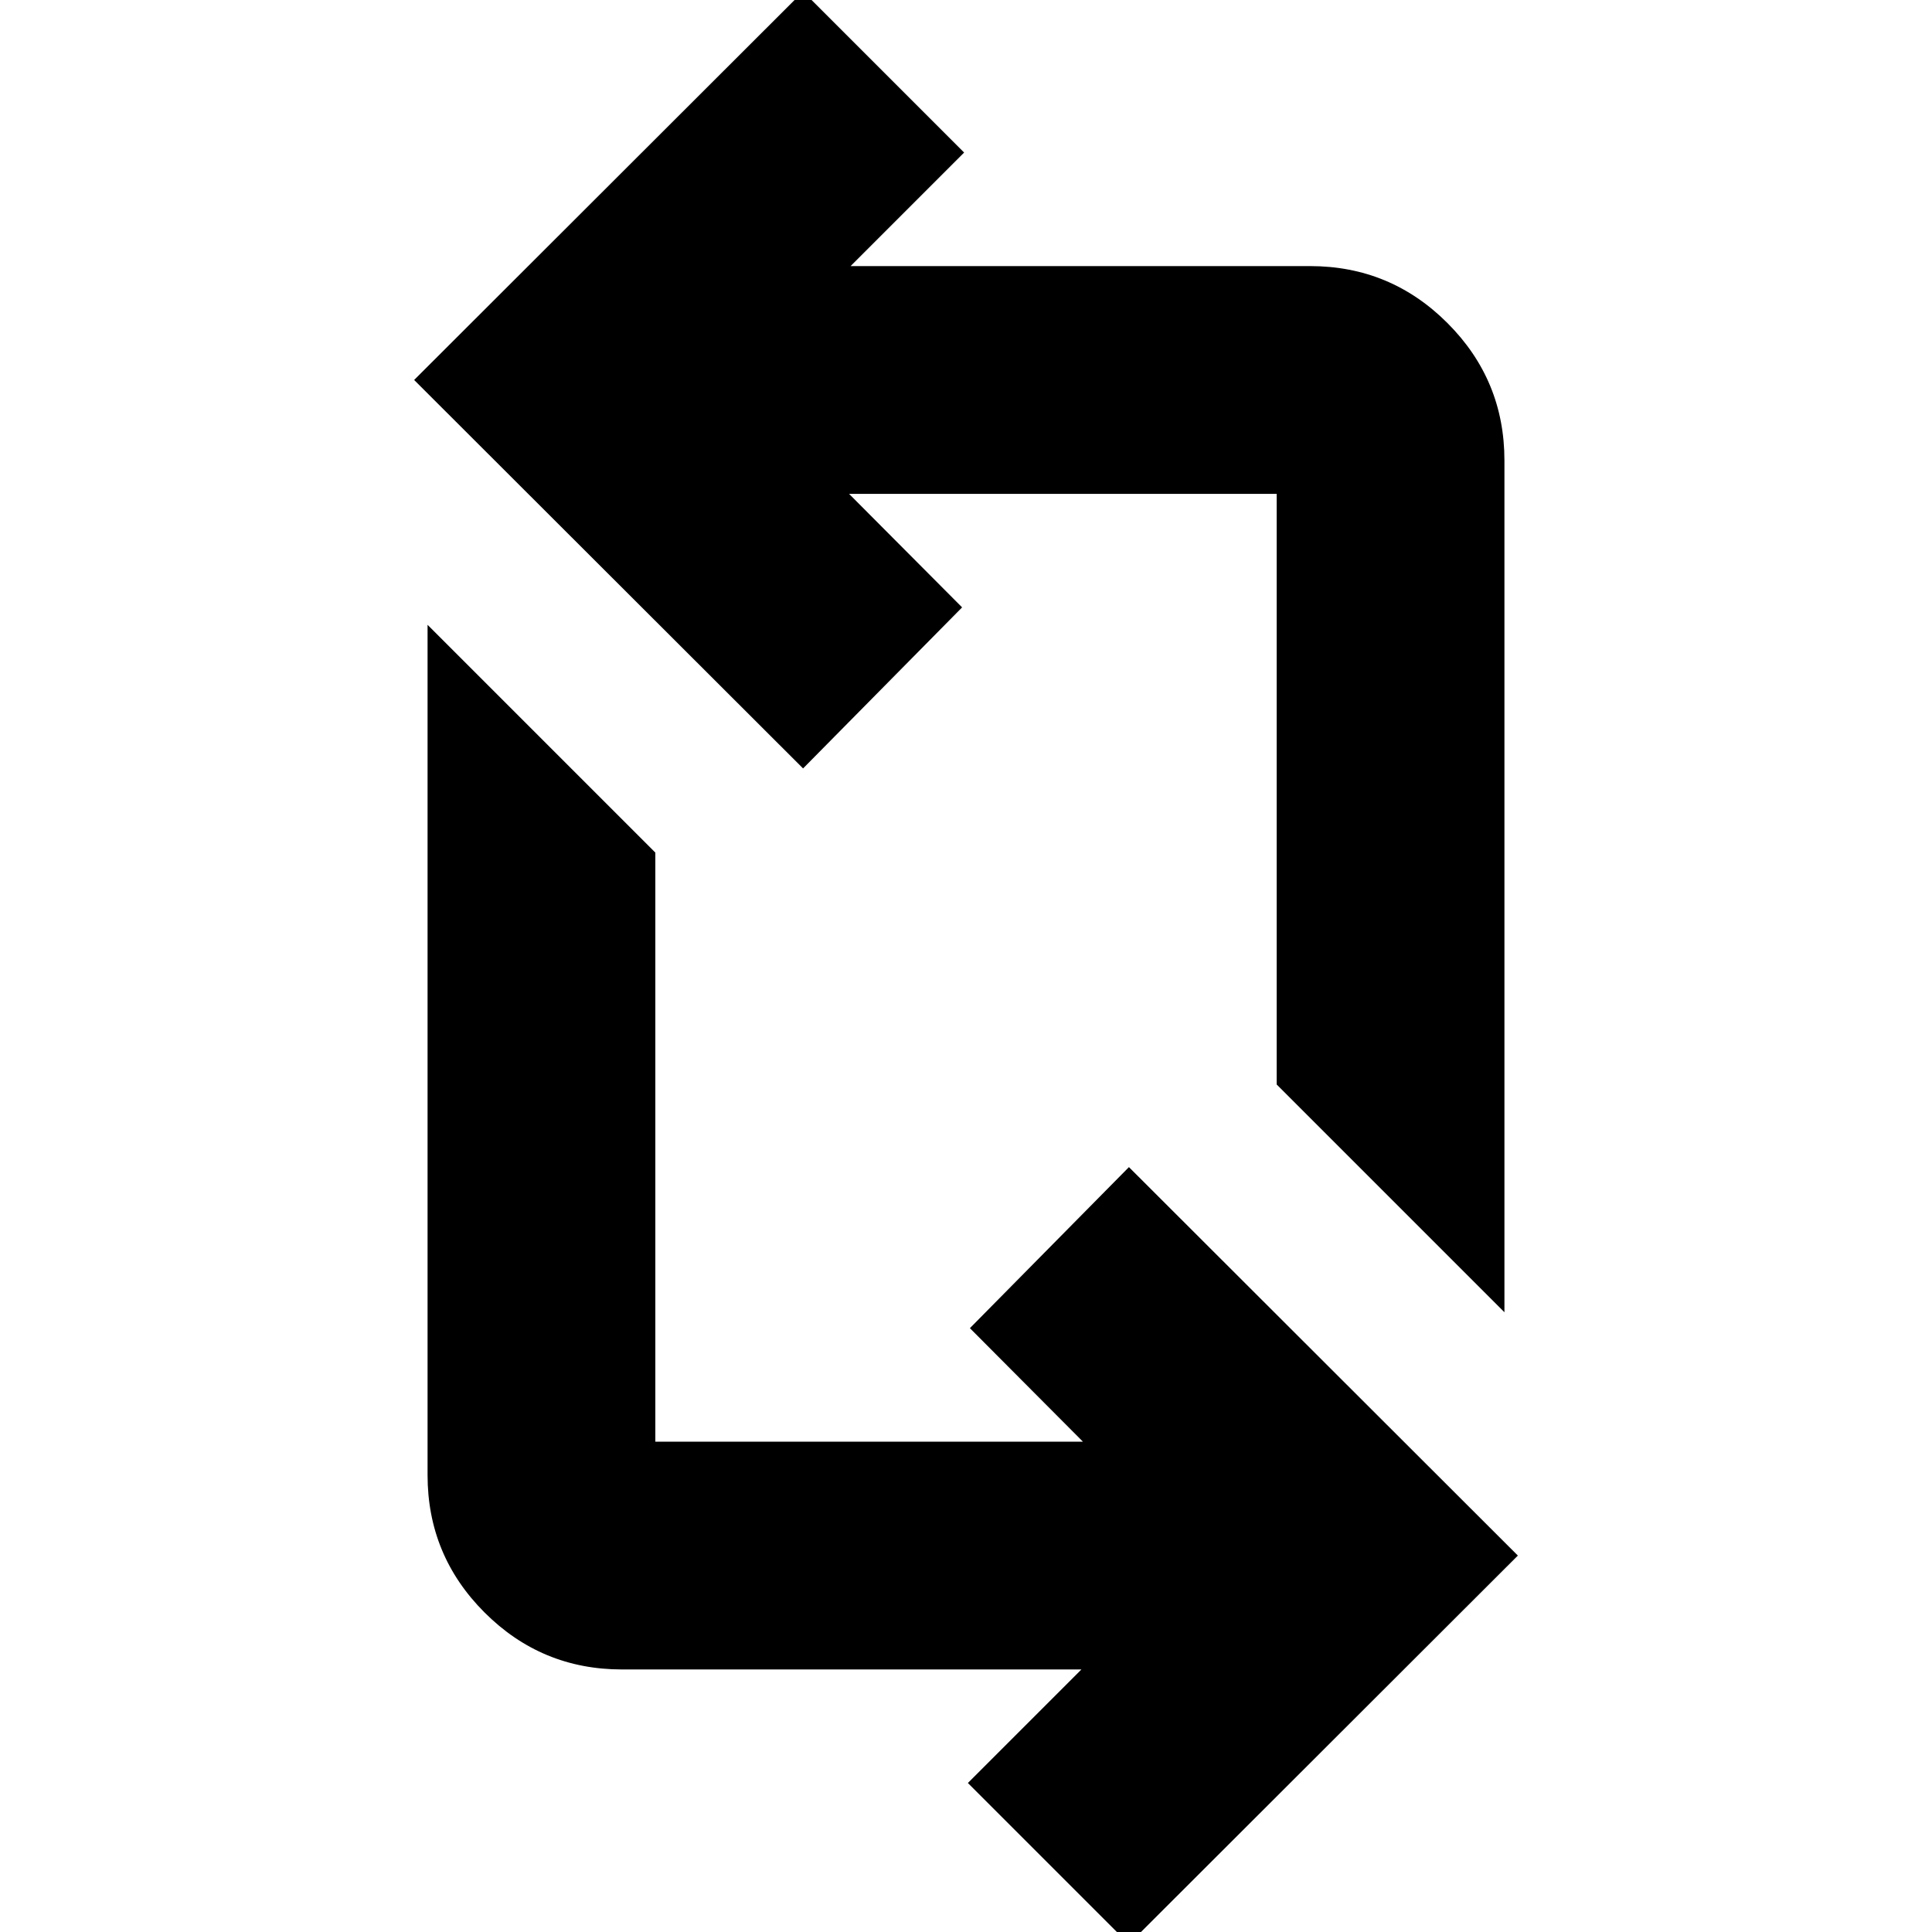 <svg xmlns="http://www.w3.org/2000/svg" height="24" viewBox="0 -960 960 960" width="24"><path d="m560.957 5.978-80.022-80.022 56.413-56.412H309.043q-39.964 0-68.275-28.312-28.312-28.311-28.312-68.275v-422.479L325.63-536.348v292.718h212.479l-56.174-56.413 79.022-80.022 193.261 193.022L560.957 5.978Zm186.587-313.935L634.37-421.131v-293.478H421.891l56.174 56.413-79.022 80.022-193.261-193.022 193.261-193.022 80.022 80.022-56.413 56.413h228.305q39.964 0 68.275 28.311 28.312 28.312 28.312 68.276v423.239Z"/></svg>